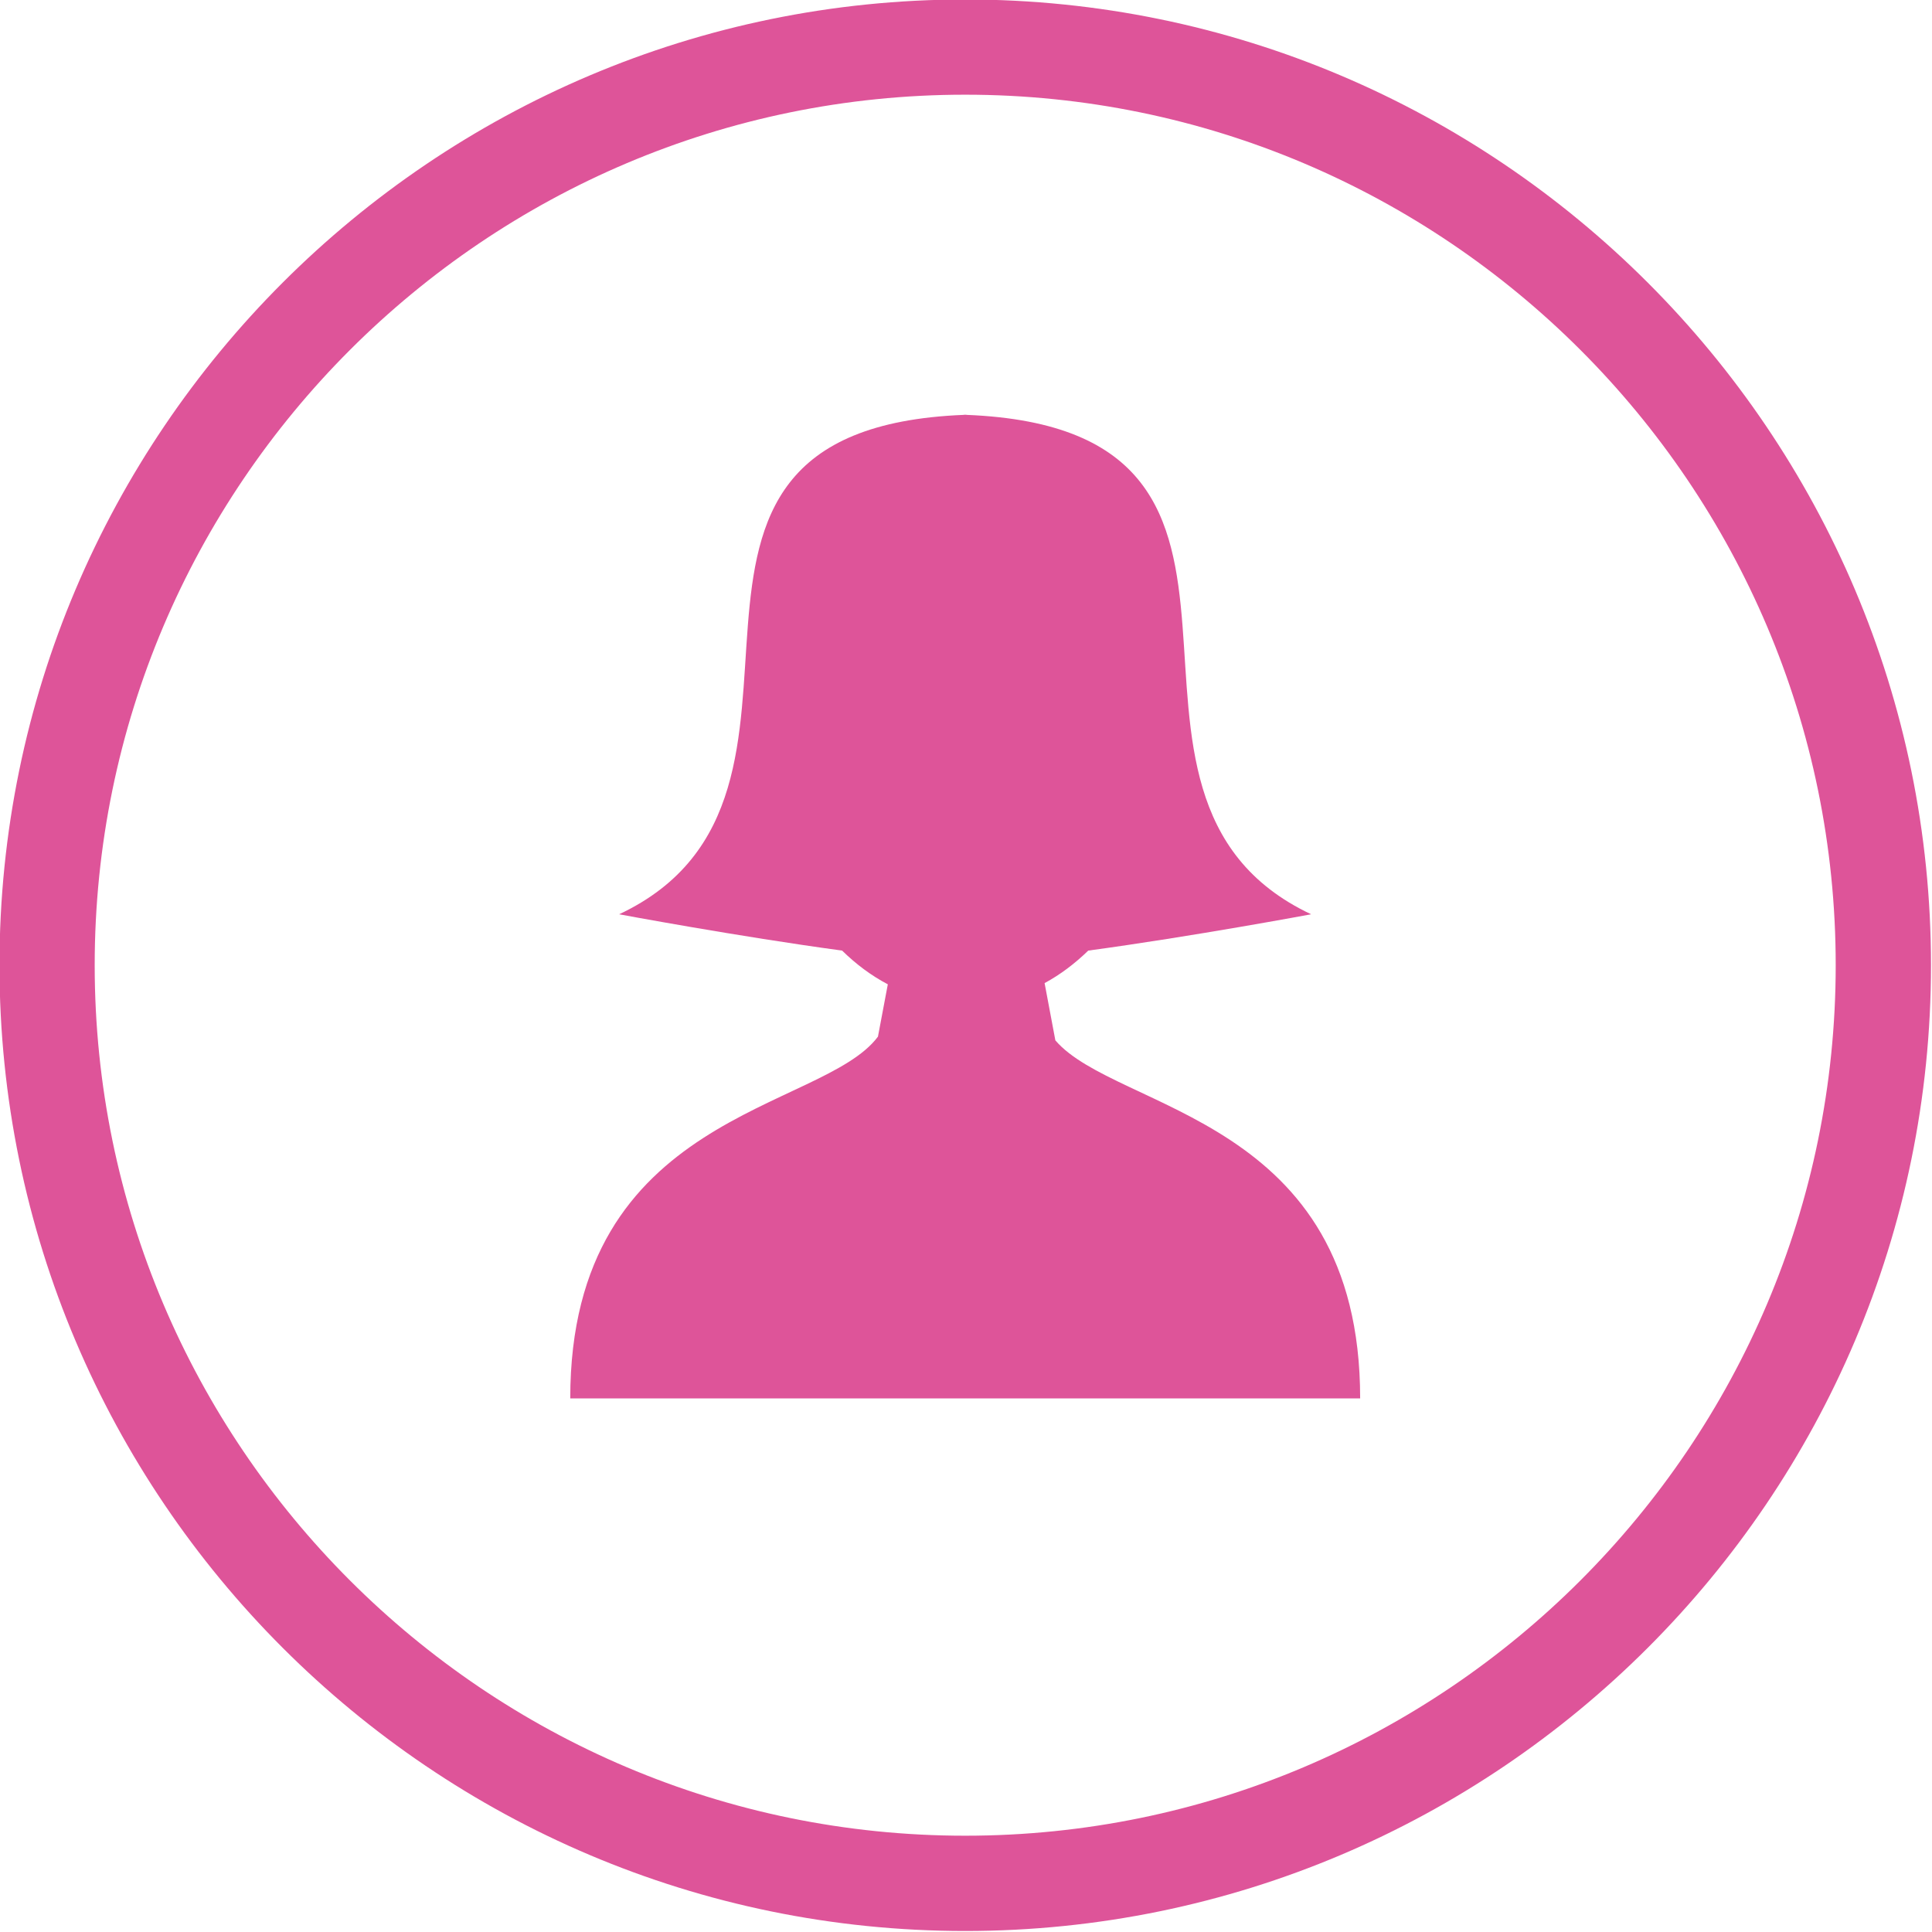 <svg xmlns="http://www.w3.org/2000/svg" xmlns:xlink="http://www.w3.org/1999/xlink" width="100" zoomAndPan="magnify" viewBox="0 0 75 75" height="100" preserveAspectRatio="xMidYMid meet" version="1.0"><path fill="#de5499" d="M 37.469 -0.02 C 16.797 -0.02 -0.02 16.797 -0.02 37.469 C -0.02 58.141 16.797 74.961 37.469 74.961 C 58.141 74.961 74.961 58.141 74.961 37.469 C 74.961 16.797 58.141 -0.02 37.469 -0.02 Z M 37.469 71.262 C 18.836 71.262 3.676 56.102 3.676 37.469 C 3.676 18.836 18.836 3.676 37.469 3.676 C 56.102 3.676 71.262 18.836 71.262 37.469 C 71.262 56.102 56.102 71.262 37.469 71.262 Z M 37.469 71.262 " fill-opacity="1" fill-rule="nonzero"/><path fill="#de5499" d="M 40.969 40.387 L 40.551 38.164 C 41.16 37.836 41.727 37.406 42.246 36.902 C 46.285 36.355 50.898 35.492 50.898 35.492 C 41.098 30.875 51.844 16.672 37.512 16.105 L 37.512 16.098 C 37.496 16.098 37.484 16.102 37.469 16.102 C 37.453 16.102 37.438 16.098 37.426 16.098 L 37.426 16.105 C 23.09 16.672 33.84 30.875 24.035 35.492 C 24.035 35.492 28.652 36.355 32.691 36.902 C 33.23 37.43 33.824 37.875 34.465 38.211 L 34.082 40.242 C 31.914 43.152 22.137 43.152 22.137 54.285 L 52.801 54.285 C 52.801 43.34 43.348 43.156 40.969 40.387 Z M 40.969 40.387 " fill-opacity="1" fill-rule="nonzero"/></svg>